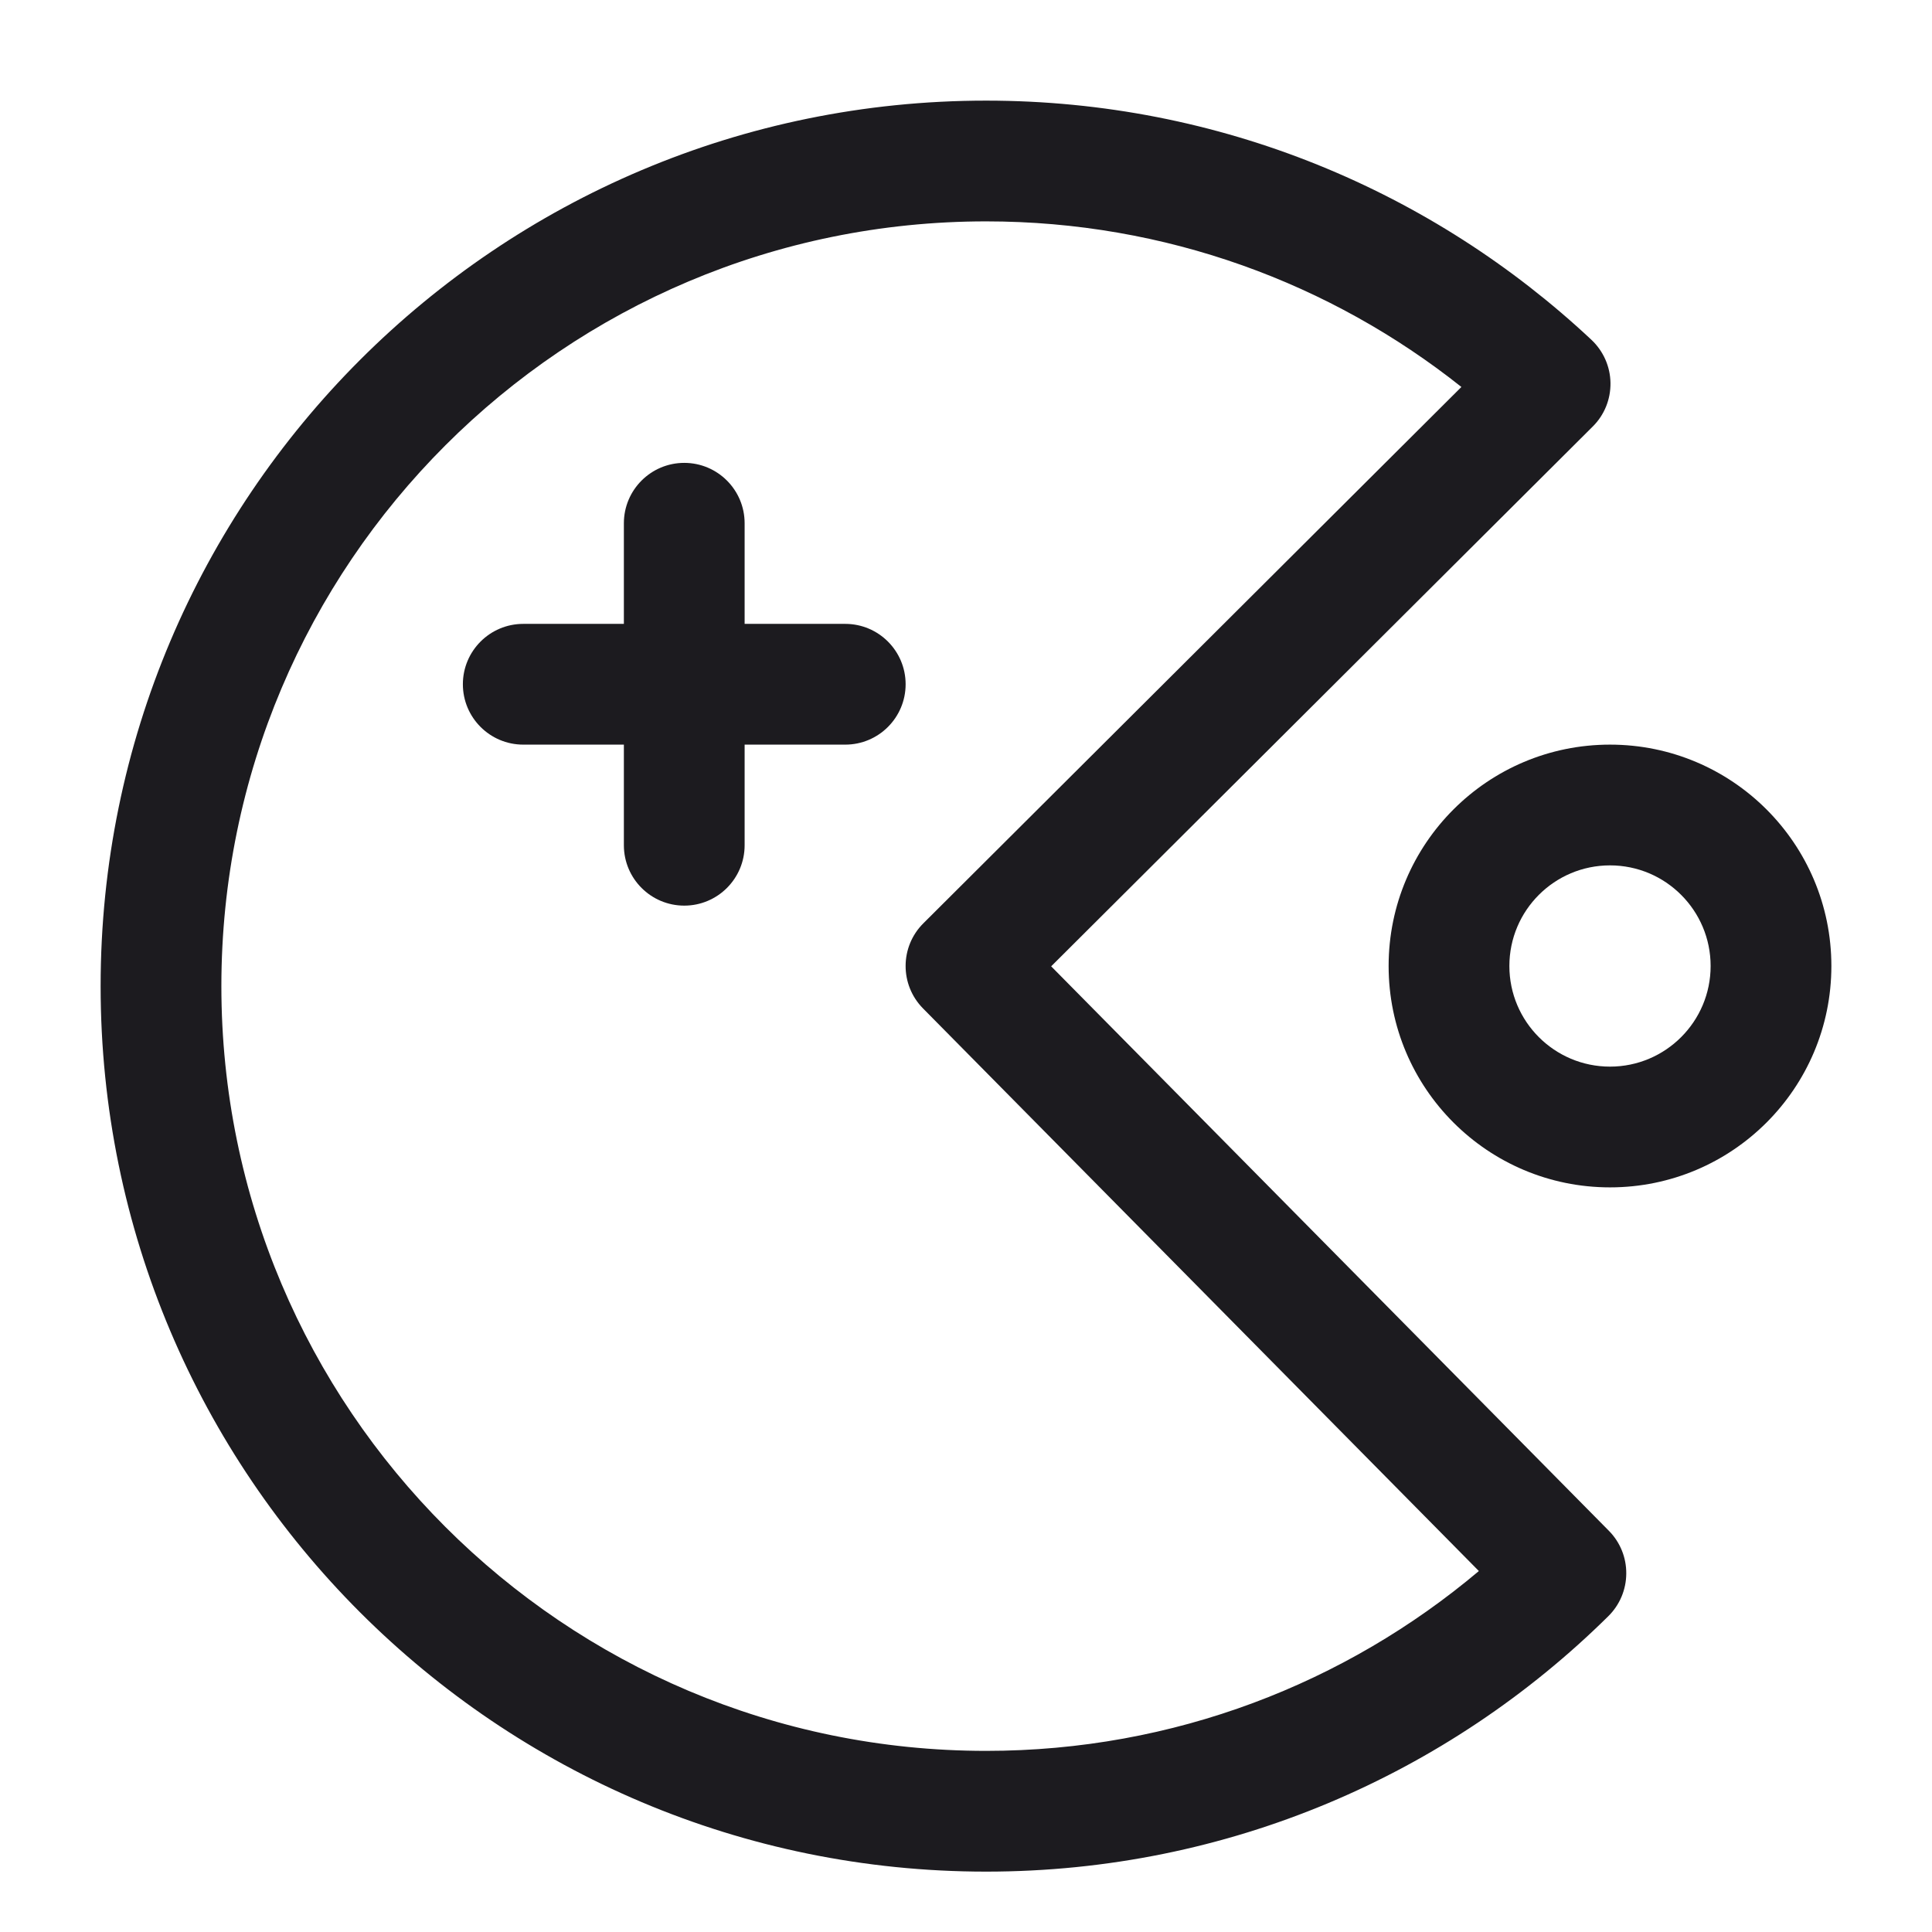 <svg width="24" height="24" viewBox="0 0 24 24" fill="none" xmlns="http://www.w3.org/2000/svg">
<path fill-rule="evenodd" clip-rule="evenodd" d="M1.25 12.25C1.25 6.175 6.175 1.25 12.25 1.25C15.157 1.25 17.803 2.379 19.769 4.221C19.917 4.36 20.003 4.553 20.006 4.756C20.009 4.96 19.93 5.156 19.785 5.299L13.058 12.004L19.986 19.016C20.126 19.157 20.204 19.349 20.202 19.548C20.201 19.747 20.121 19.937 19.979 20.077C17.994 22.038 15.263 23.25 12.25 23.25C6.175 23.25 1.25 18.325 1.25 12.25ZM12.25 2.75C7.003 2.75 2.75 7.003 2.75 12.25C2.75 17.497 7.003 21.75 12.25 21.75C14.582 21.75 16.717 20.91 18.371 19.516L11.466 12.527C11.176 12.233 11.178 11.76 11.471 11.469L18.154 4.807C16.533 3.519 14.482 2.75 12.25 2.75Z" fill="#1C1B1F"/>
<path fill-rule="evenodd" clip-rule="evenodd" d="M20 10.75C19.31 10.75 18.75 11.31 18.75 12C18.75 12.69 19.31 13.25 20 13.25C20.69 13.25 21.25 12.69 21.25 12C21.25 11.31 20.69 10.75 20 10.75ZM17.25 12C17.25 10.481 18.481 9.25 20 9.25C21.519 9.25 22.75 10.481 22.75 12C22.75 13.519 21.519 14.75 20 14.75C18.481 14.75 17.25 13.519 17.25 12Z" fill="#1C1B1F"/>
<path fill-rule="evenodd" clip-rule="evenodd" d="M8.5 5.75C8.914 5.75 9.25 6.086 9.25 6.5V10.5C9.25 10.914 8.914 11.25 8.5 11.25C8.086 11.25 7.75 10.914 7.75 10.5V6.5C7.75 6.086 8.086 5.75 8.5 5.75Z" fill="#1C1B1F"/>
<path fill-rule="evenodd" clip-rule="evenodd" d="M5.75 8.5C5.75 8.086 6.086 7.75 6.5 7.75H10.5C10.914 7.75 11.25 8.086 11.25 8.5C11.25 8.914 10.914 9.25 10.5 9.25H6.5C6.086 9.25 5.75 8.914 5.75 8.5Z" fill="#1C1B1F"/>
</svg>

